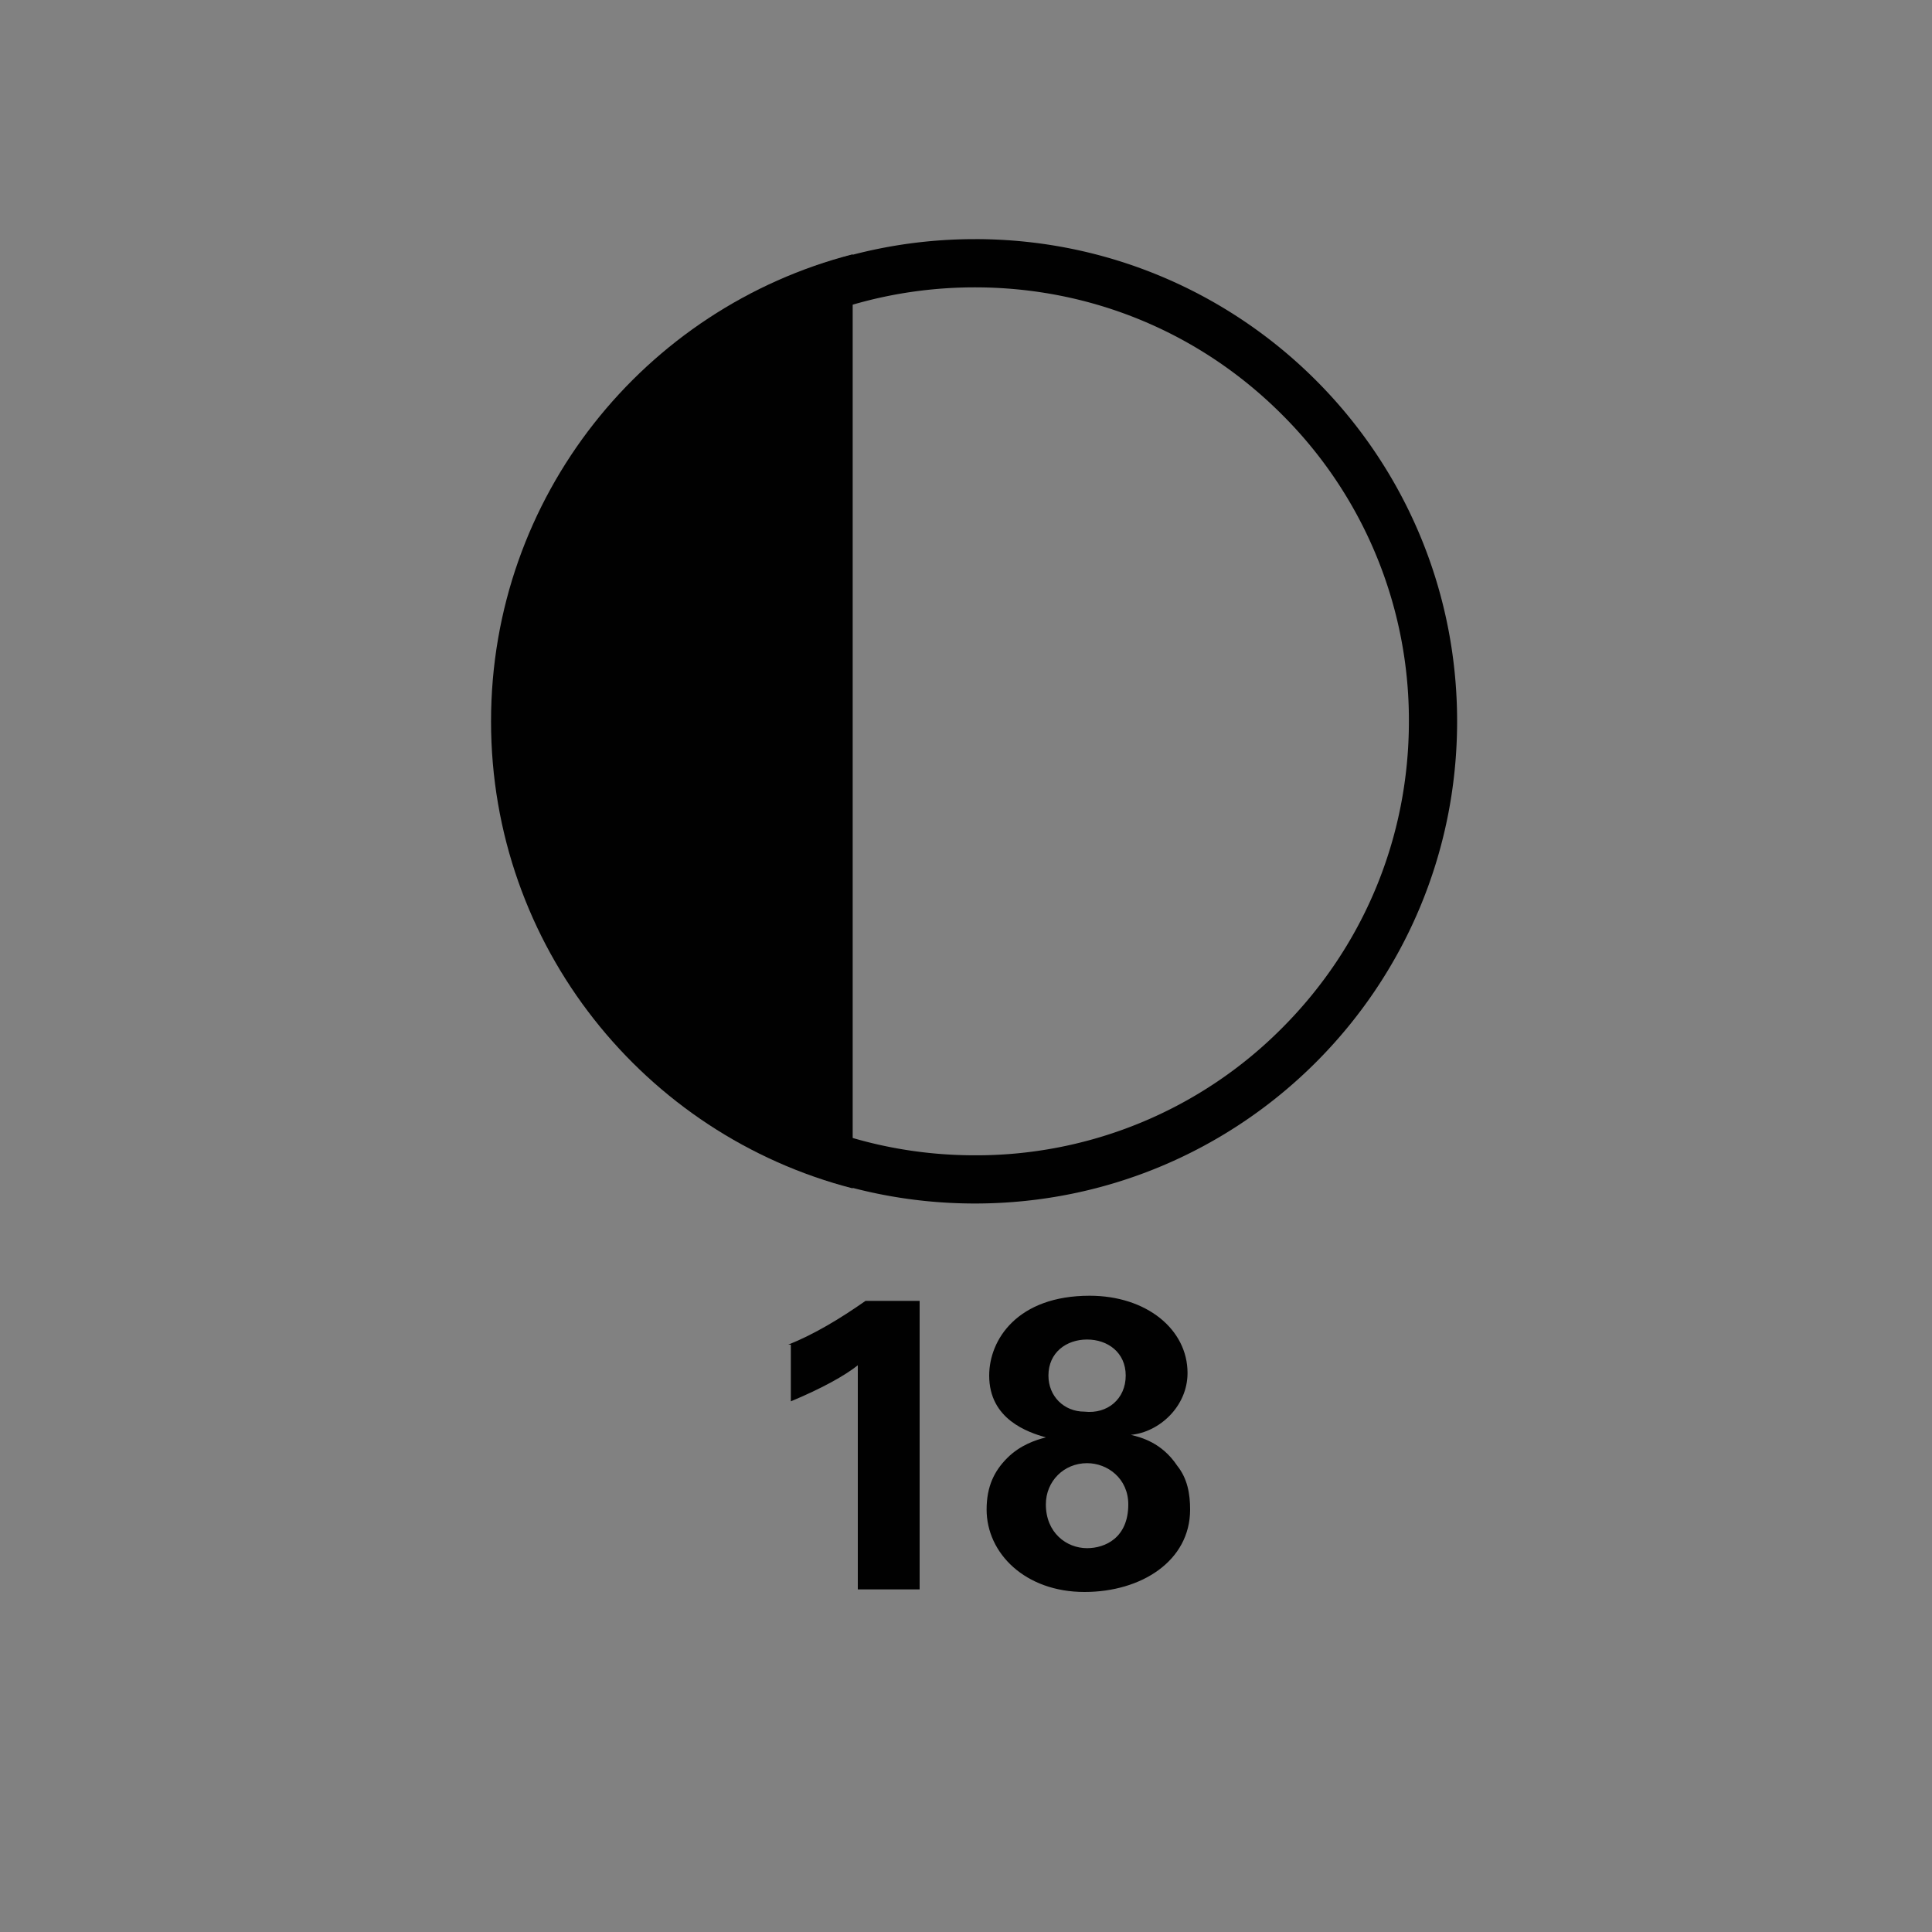 <svg version="1.2" baseProfile="tiny" xmlns="http://www.w3.org/2000/svg" viewBox="0 0 75 75" overflow="visible" xml:space="preserve"><path fill="#818181" d="M0 0h75v75H0z"/><path d="M30.6 52.2c1-.4 2-1 3-1.7h2.1v11.2h-2.4V53c-.5.4-1.4.9-2.6 1.4v-2.2zm7.8 1.2c0-1.4 1.1-3.1 3.9-3.1 2.2 0 3.8 1.3 3.8 3 0 1.3-1.1 2.3-2.2 2.4.4.1 1.2.3 1.8 1.2.4.5.5 1.1.5 1.7 0 2-1.9 3.2-4.1 3.2-2.3 0-3.8-1.5-3.8-3.2 0-.9.3-1.5.8-2s1.1-.7 1.5-.8c-.7-.2-2.2-.7-2.2-2.4zm5.4 5c0-1-.8-1.6-1.6-1.6-.9 0-1.6.7-1.6 1.6 0 1.1.8 1.7 1.6 1.7.7 0 1.6-.4 1.6-1.7zm-.1-5c0-.9-.7-1.4-1.5-1.4s-1.5.5-1.5 1.4c0 .8.6 1.4 1.4 1.4.9.1 1.6-.5 1.6-1.4z" fill="#010101"/><g fill="#010101"><path d="M37.846 11.155c4.502 0 8.732 1.75 11.915 4.933a16.736 16.736 0 0 1 4.932 11.914c0 4.502-1.75 8.733-4.932 11.915a16.736 16.736 0 0 1-11.915 4.932c-4.502 0-8.732-1.75-11.915-4.932C22.75 36.735 21 32.504 21 28.002s1.75-8.732 4.932-11.914 7.413-4.933 11.915-4.933m0-1.872c-10.342 0-18.719 8.377-18.719 18.72S27.504 46.72 37.846 46.72s18.719-8.376 18.719-18.719-8.377-18.719-18.72-18.719z"/><path d="M33.1 9.873c-8.077 2.078-14.038 9.406-14.038 18.13 0 8.722 5.961 16.05 14.039 18.129V9.873z"/></g></svg>